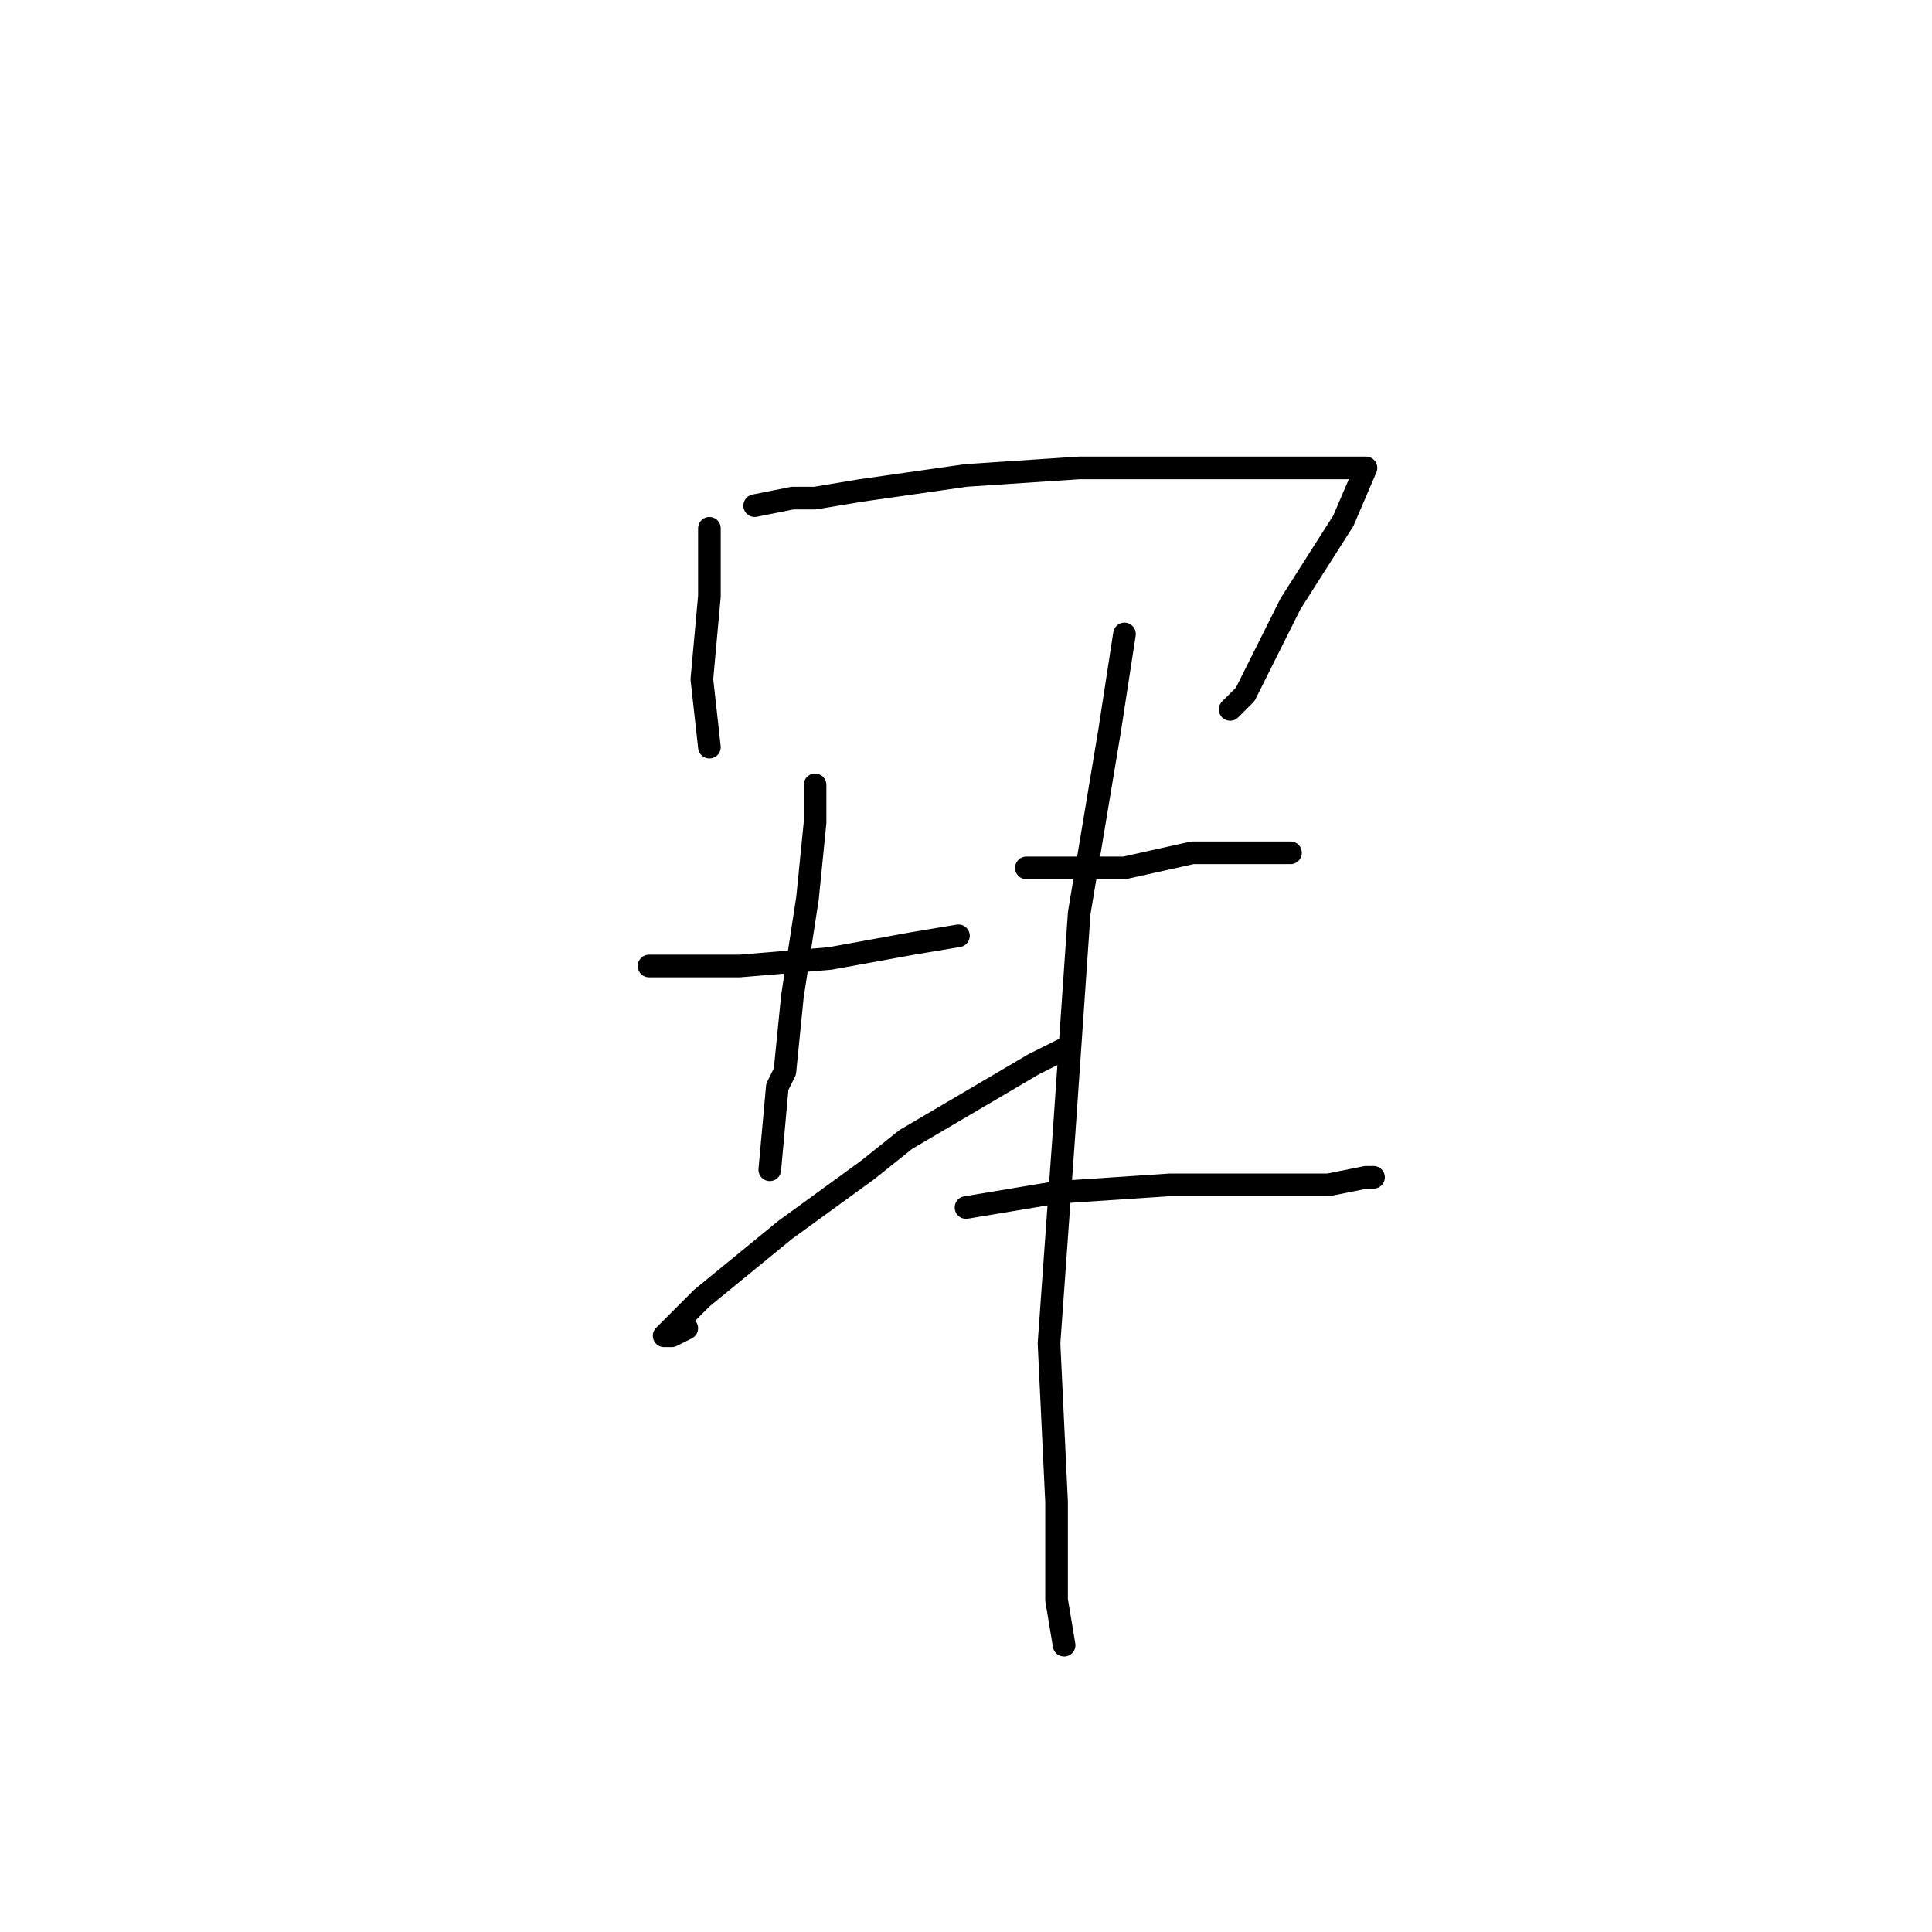 <?xml version="1.0" standalone="no"?>
    <svg width="256" height="256" xmlns="http://www.w3.org/2000/svg" version="1.1">
    <polyline stroke="black" stroke-width="3" stroke-linecap="round" fill="transparent" stroke-linejoin="round" points="94 70 94 79 93 90 94 99 94 99 " />
        <polyline stroke="black" stroke-width="3" stroke-linecap="round" fill="transparent" stroke-linejoin="round" points="100 67 105 66 108 66 114 65 128 63 143 62 157 62 168 62 175 62 176 62 181 62 178 69 171 80 165 92 163 94 163 94 " />
        <polyline stroke="black" stroke-width="3" stroke-linecap="round" fill="transparent" stroke-linejoin="round" points="86 128 87 128 94 128 98 128 110 127 121 125 127 124 127 124 " />
        <polyline stroke="black" stroke-width="3" stroke-linecap="round" fill="transparent" stroke-linejoin="round" points="108 104 108 109 107 119 105 132 104 142 103 144 102 155 102 155 " />
        <polyline stroke="black" stroke-width="3" stroke-linecap="round" fill="transparent" stroke-linejoin="round" points="91 176 89 177 88 177 93 172 104 163 115 155 120 151 137 141 141 139 141 139 " />
        <polyline stroke="black" stroke-width="3" stroke-linecap="round" fill="transparent" stroke-linejoin="round" points="137 115 136 115 140 115 141 115 149 115 158 113 167 113 171 113 171 113 " />
        <polyline stroke="black" stroke-width="3" stroke-linecap="round" fill="transparent" stroke-linejoin="round" points="128 160 140 158 155 157 167 157 176 157 181 156 182 156 182 156 " />
        <polyline stroke="black" stroke-width="3" stroke-linecap="round" fill="transparent" stroke-linejoin="round" points="149 84 147 97 143 121 141 150 139 178 140 199 140 212 141 218 141 218 " />
        </svg>